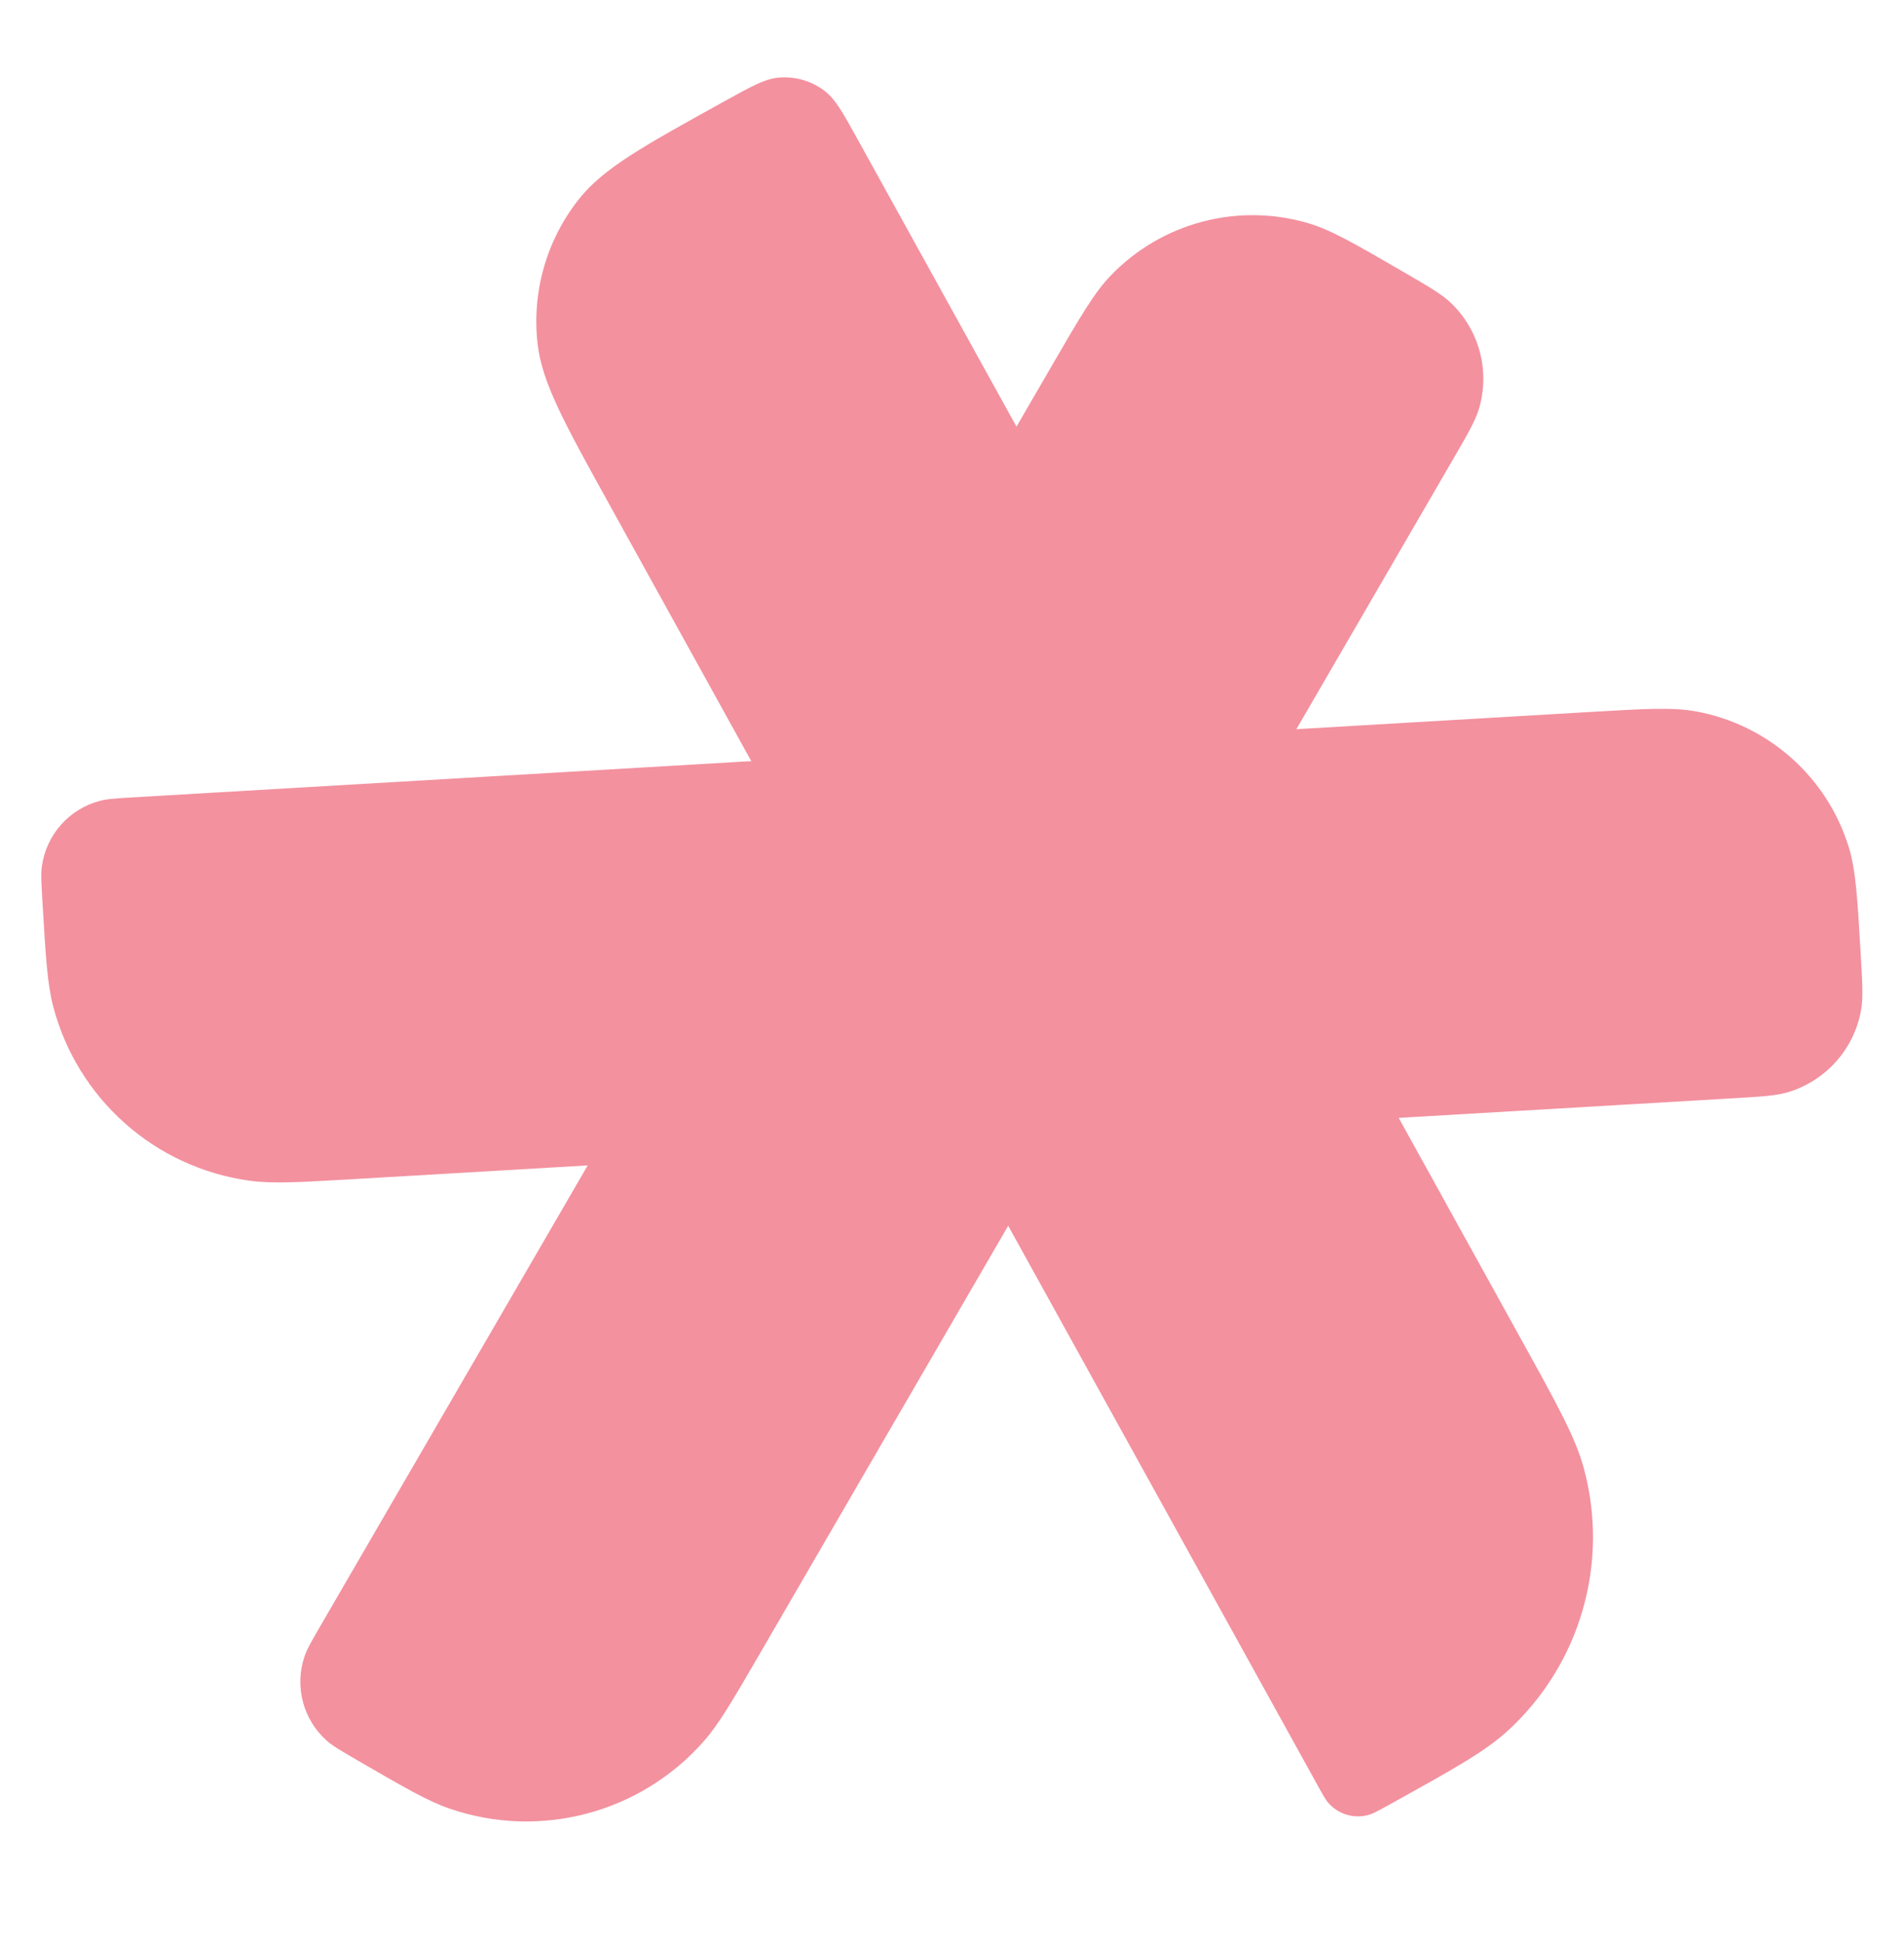 <svg width="145" height="148" viewBox="0 0 145 148" fill="none" xmlns="http://www.w3.org/2000/svg">
<path d="M115.872 102.027C118.611 106.979 119.981 109.455 120.612 111.773C122.577 118.981 120.361 126.684 114.864 131.745C113.098 133.372 110.621 134.742 105.669 137.481C104.926 137.891 104.555 138.097 104.207 138.192C103.126 138.486 101.971 138.154 101.211 137.329C100.967 137.064 100.762 136.693 100.351 135.95L46.346 38.302C42.964 32.186 41.273 29.128 40.938 26.163C40.491 22.21 41.633 18.241 44.113 15.13C45.972 12.797 49.031 11.106 55.147 7.723C57.185 6.596 58.205 6.032 59.193 5.92C60.511 5.772 61.834 6.152 62.87 6.979C63.648 7.599 64.212 8.618 65.34 10.657L115.872 102.027Z" fill="#F3919F"/>
<path d="M27.009 89.774C22.834 90.018 20.747 90.14 18.991 89.897C11.78 88.897 5.881 83.651 4.045 76.606C3.598 74.89 3.476 72.803 3.232 68.628C3.15 67.236 3.109 66.541 3.191 65.955C3.524 63.551 5.273 61.585 7.621 60.973C8.193 60.824 8.889 60.784 10.28 60.702L121.025 54.214C125.262 53.966 127.381 53.842 129.153 54.165C134.665 55.172 139.158 59.166 140.801 64.524C141.329 66.246 141.453 68.365 141.701 72.602C141.833 74.862 141.9 75.992 141.727 76.937C141.191 79.877 139.06 82.273 136.203 83.149C135.284 83.43 134.154 83.497 131.894 83.629L27.009 89.774Z" fill="#F3919F"/>
<path d="M57.912 125.83C55.812 129.447 54.763 131.255 53.591 132.585C48.777 138.048 41.148 140.073 34.259 137.716C32.582 137.142 30.774 136.093 27.157 133.993C25.951 133.293 25.349 132.943 24.905 132.553C23.084 130.948 22.41 128.405 23.195 126.109C23.386 125.55 23.736 124.947 24.436 123.741L80.13 27.801C82.261 24.13 83.327 22.294 84.574 20.995C88.455 16.953 94.266 15.41 99.64 16.996C101.368 17.506 103.203 18.572 106.874 20.702C108.832 21.839 109.811 22.407 110.504 23.073C112.66 25.142 113.482 28.241 112.636 31.108C112.364 32.029 111.796 33.008 110.66 34.966L57.912 125.83Z" fill="#F3919F"/>
</svg>
